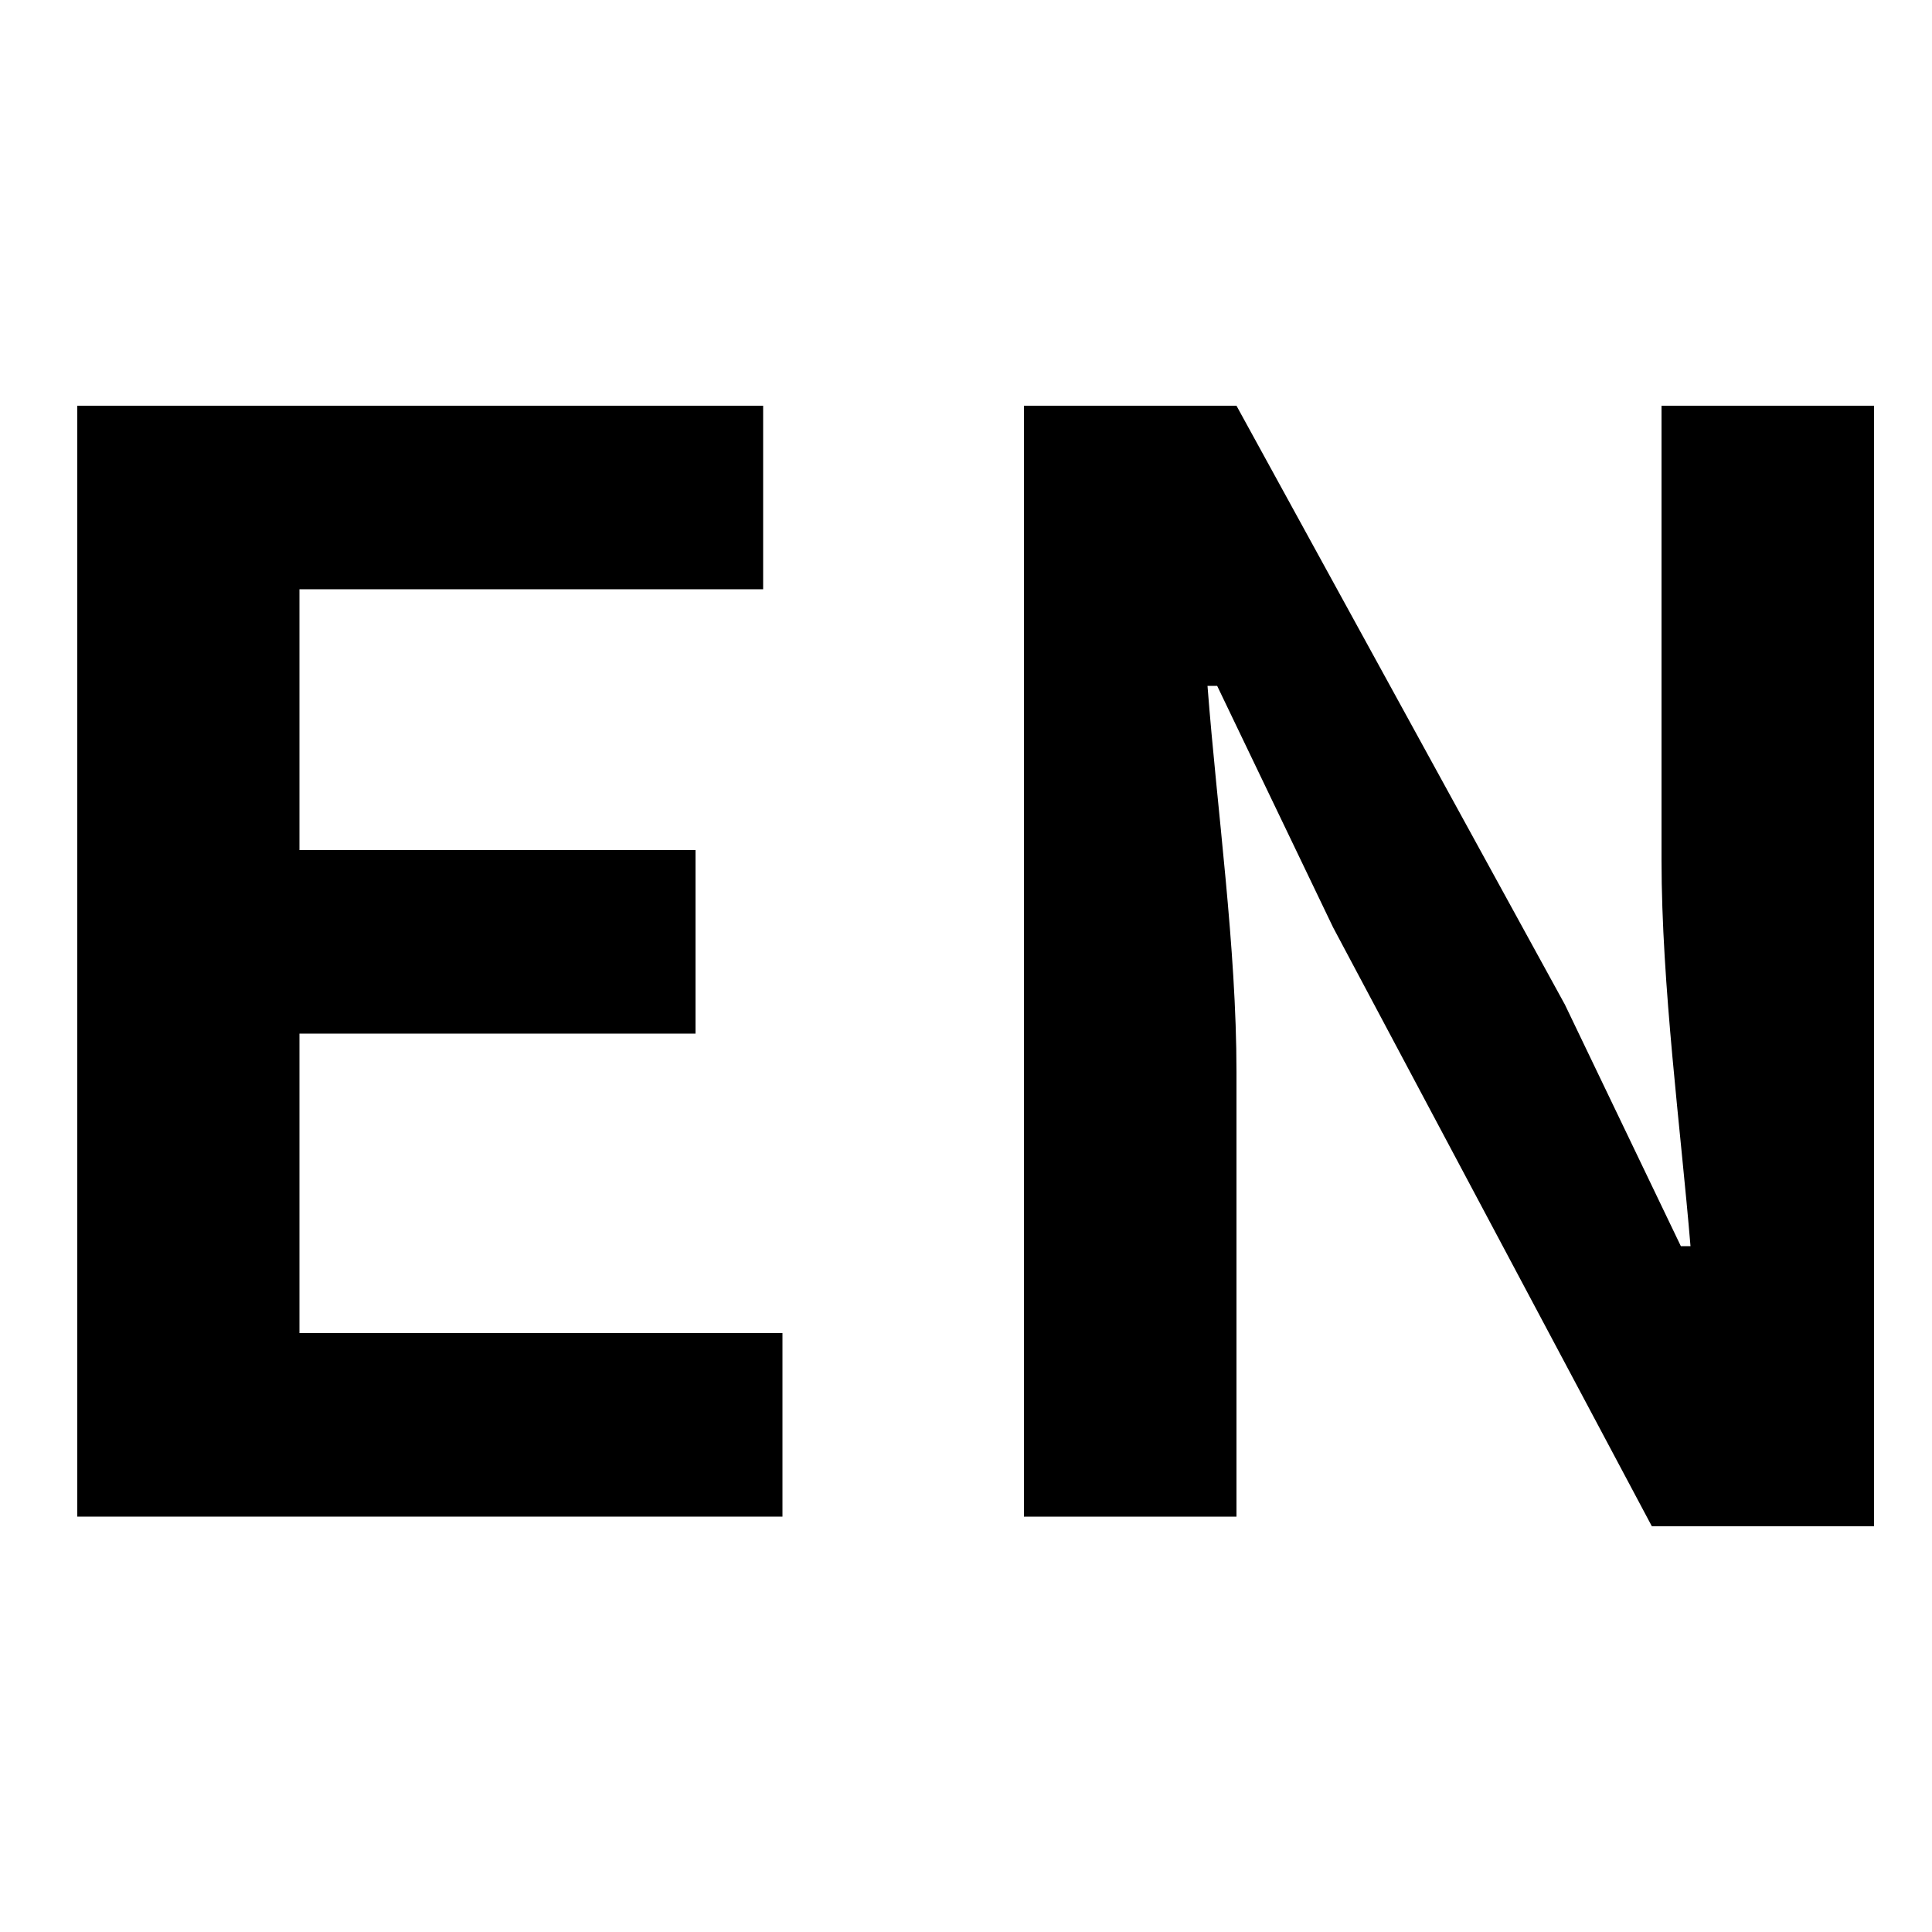<?xml version="1.0" encoding="utf-8"?>
<!-- Generator: Adobe Illustrator 24.2.3, SVG Export Plug-In . SVG Version: 6.00 Build 0)  -->
<svg version="1.1" id="圖層_1" xmlns="http://www.w3.org/2000/svg" xmlns:xlink="http://www.w3.org/1999/xlink" x="0px" y="0px"
	 viewBox="0 0 20 20" style="enable-background:new 0 0 20 20;" xml:space="preserve">
<style type="text/css">
	.st0{enable-background:new    ;}
</style>
<g class="st0">
	<path d="M0.8,4.2h7.1v1.9H3.1v2.7h4.1v1.9H3.1v3.1h5v1.9H0.8V4.2z"/>
	<path d="M10.4,4.2h2.4l3.4,6.2l1.2,2.5h0.1c-0.1-1.2-0.3-2.7-0.3-4V4.2h2.2v11.6h-2.3l-3.3-6.2l-1.2-2.5h-0.1
		c0.1,1.3,0.3,2.7,0.3,4v4.6h-2.2V4.2z"/>
</g>
</svg>
